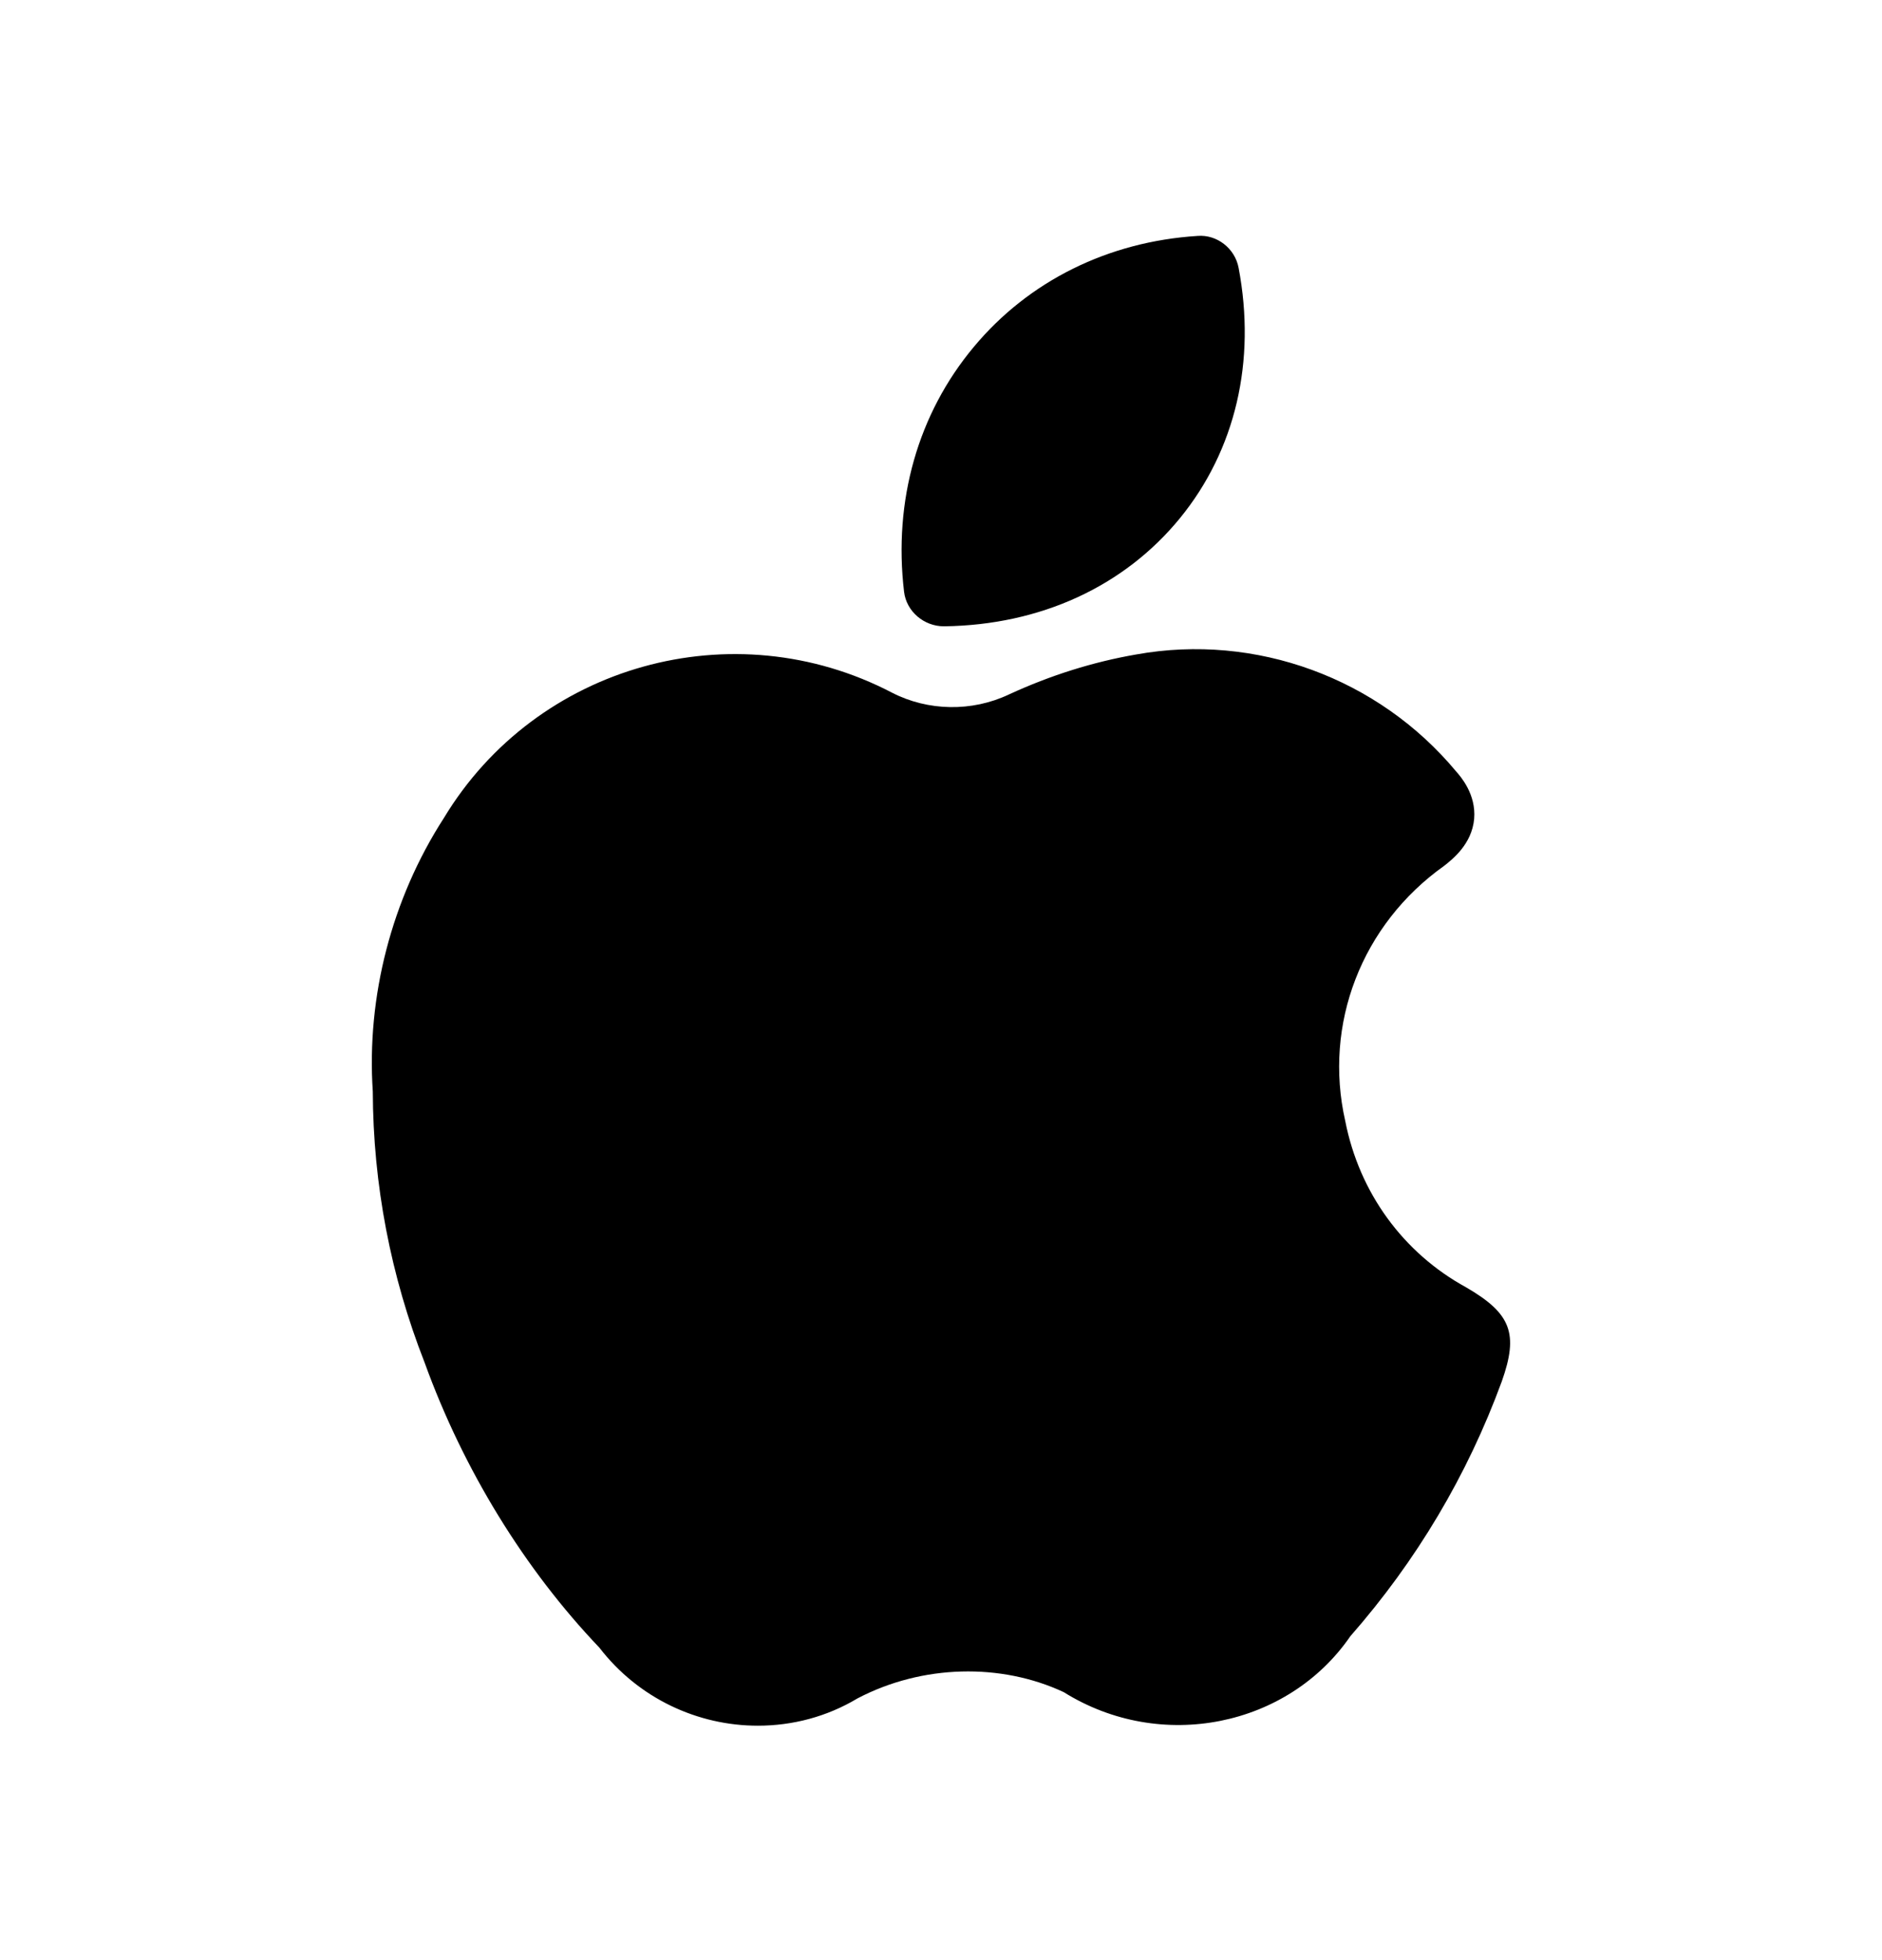 <svg width="24" height="25" viewBox="0 0 24 25" fill="none" xmlns="http://www.w3.org/2000/svg">
<path fill-rule="evenodd" clip-rule="evenodd" d="M18.698 16.42C17.895 15.981 17.334 15.213 17.155 14.297C16.875 13.064 17.363 11.791 18.418 11.042C18.523 10.959 18.77 10.766 18.799 10.444C18.826 10.128 18.623 9.9 18.569 9.839C17.578 8.648 16.014 8.073 14.491 8.347C13.941 8.442 13.396 8.613 12.867 8.857C12.395 9.081 11.835 9.071 11.376 8.835C9.349 7.776 6.84 8.477 5.66 10.434C4.994 11.466 4.673 12.715 4.754 13.92C4.758 15.107 4.982 16.274 5.415 17.379C5.909 18.746 6.692 20.017 7.643 21.014C8.142 21.663 8.901 22.011 9.666 22.01C10.104 22.01 10.543 21.897 10.935 21.662C11.764 21.227 12.767 21.209 13.565 21.582C14.805 22.357 16.427 22.023 17.22 20.869C18.064 19.906 18.712 18.817 19.151 17.62C19.367 17.011 19.273 16.754 18.698 16.42Z" fill="black"/>
<path fill-rule="evenodd" clip-rule="evenodd" d="M12.036 7.988H12.043C13.267 7.971 14.334 7.482 15.048 6.608C15.756 5.74 16.021 4.606 15.795 3.415C15.748 3.167 15.518 2.989 15.272 3.009C14.133 3.081 13.119 3.583 12.418 4.425C11.706 5.277 11.391 6.386 11.529 7.548C11.559 7.799 11.783 7.988 12.036 7.988Z" fill="black"/>
</svg>